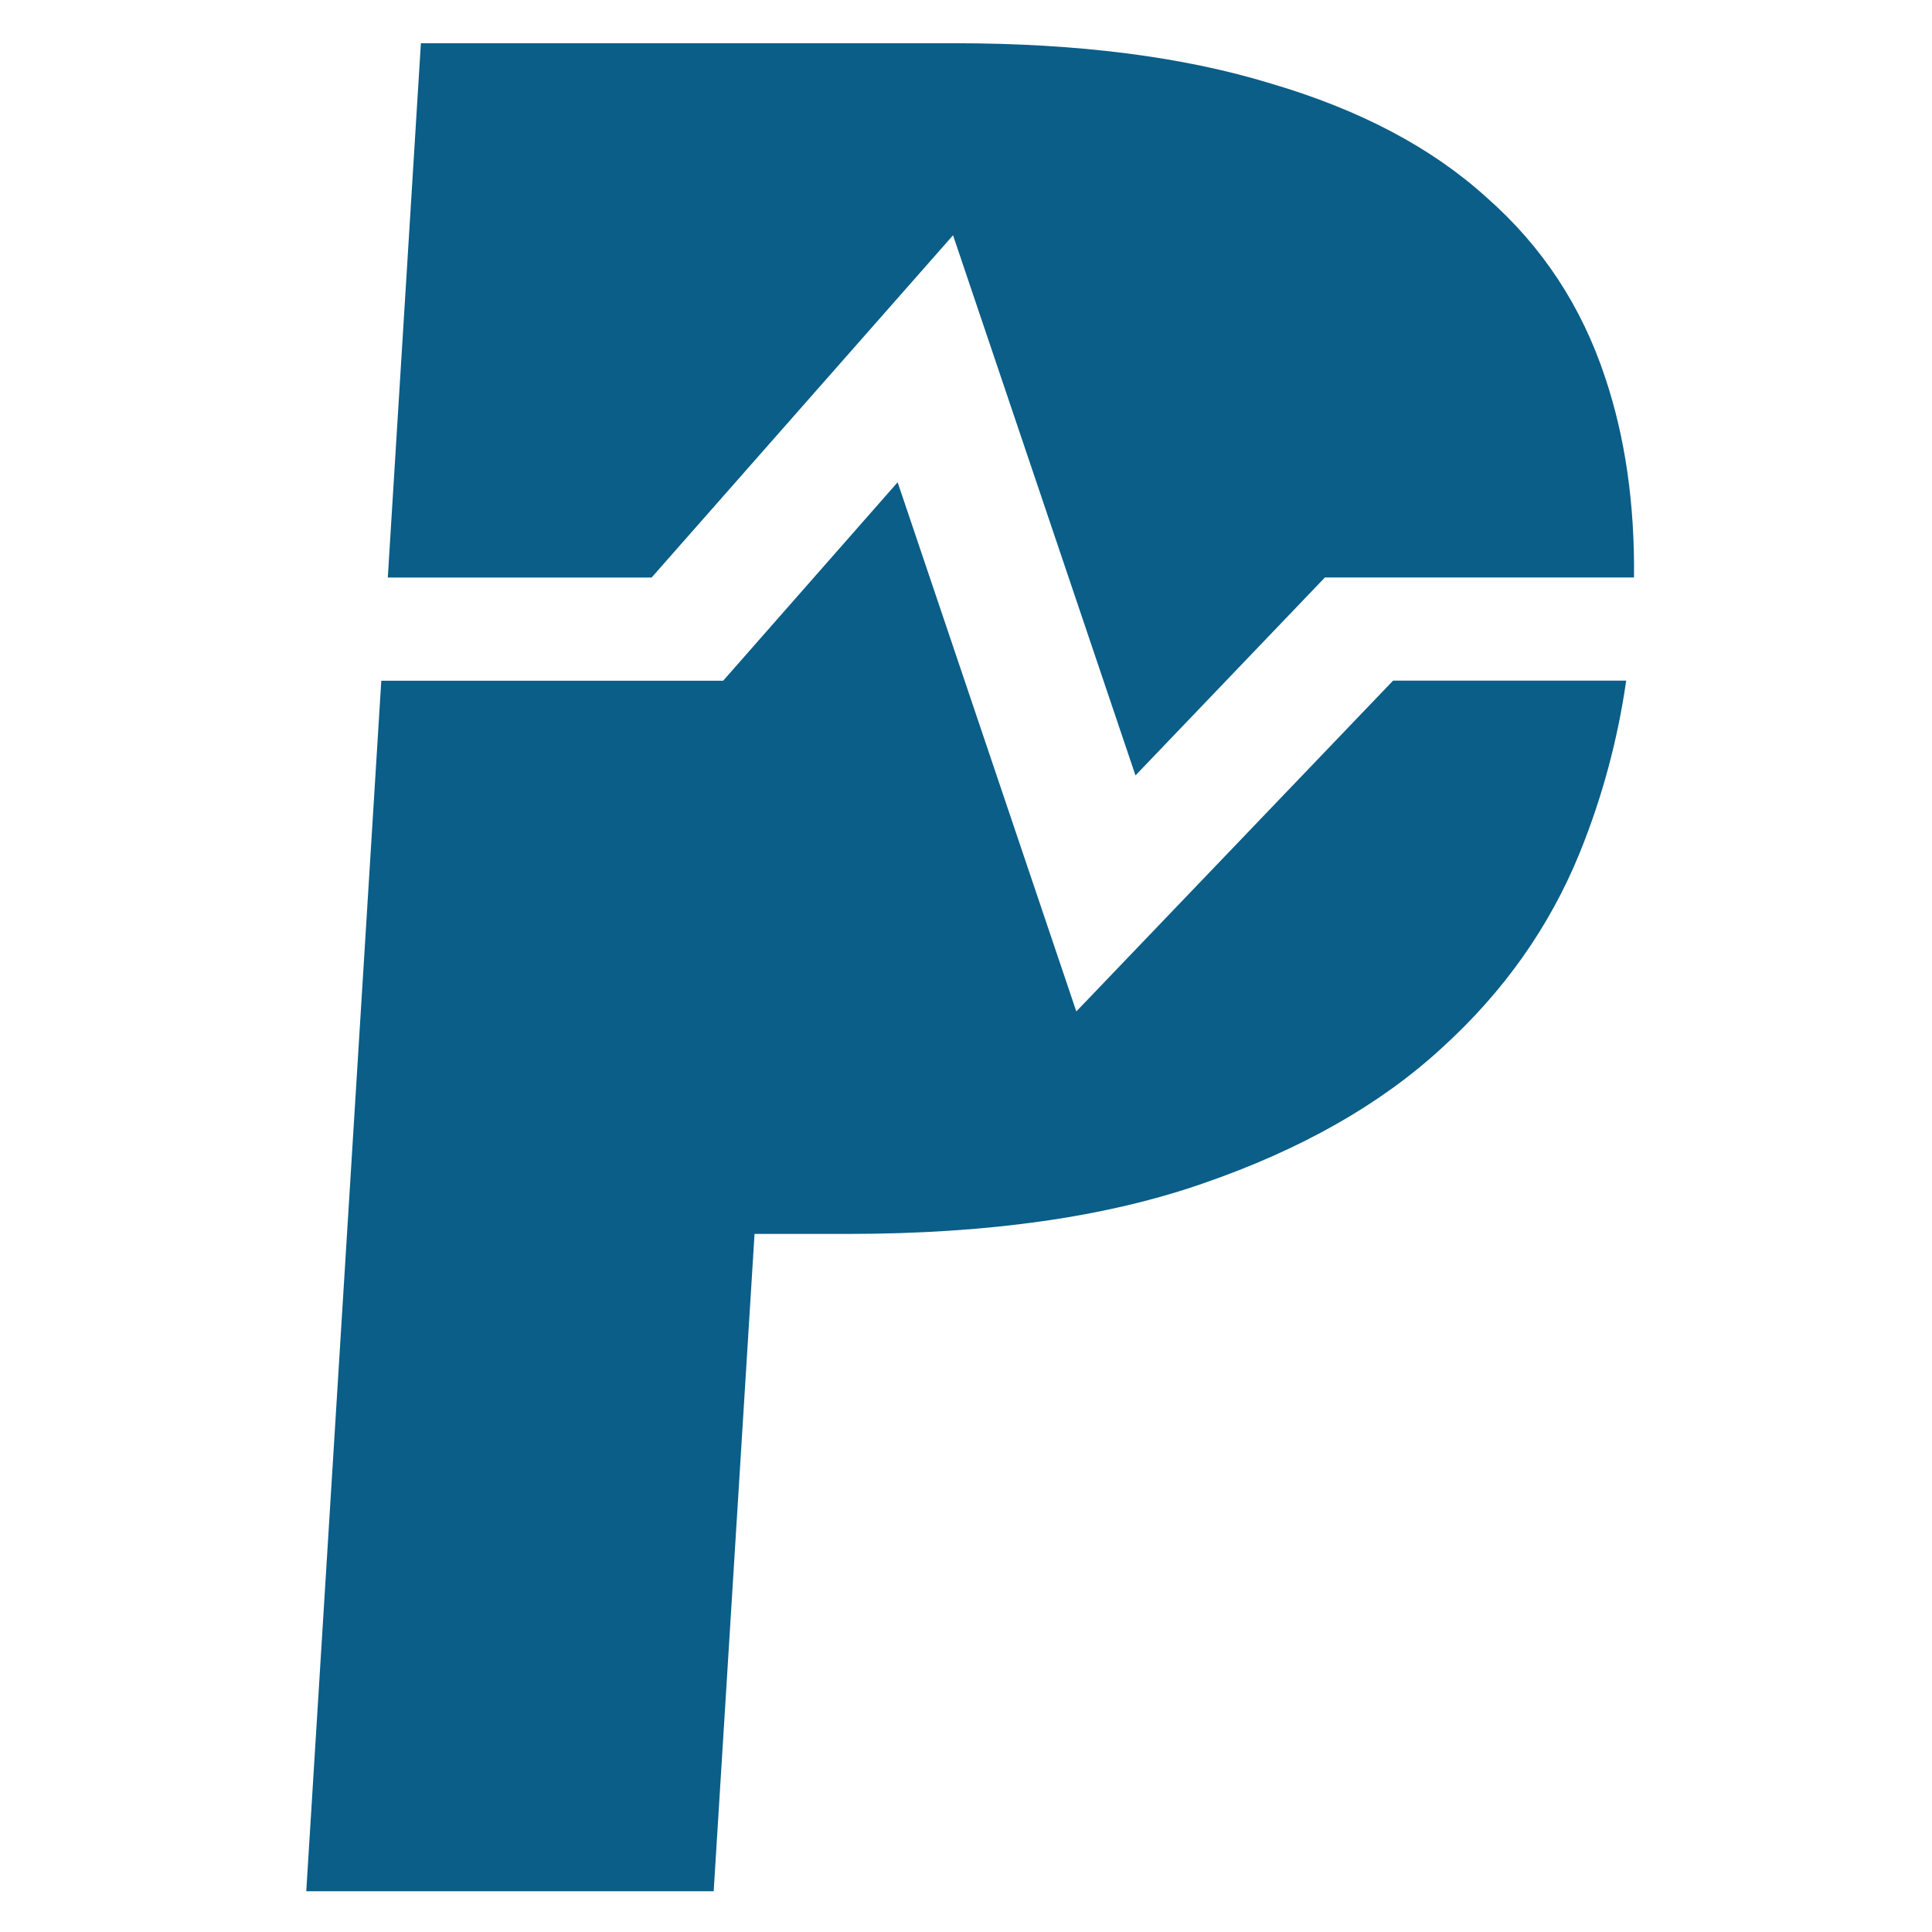 <?xml version="1.0" encoding="UTF-8" standalone="no"?>
<!-- Created with Inkscape (http://www.inkscape.org/) -->

<svg
   width="96"
   height="96"
   viewBox="0 0 96 96"
   version="1.1"
   id="svg5"
   xmlns="http://www.w3.org/2000/svg"
   xmlns:svg="http://www.w3.org/2000/svg">
  <defs
     id="defs2" />
  <g
     aria-label="P"
     transform="matrix(8.803,0,-0.54,8.472,-5.967,-6.837)"
     id="text1045-3"
     style="font-size:15.168px;line-height:1.25;letter-spacing:0px;word-spacing:0px;fill:#0a5e88;fill-opacity:1;stroke-width:0.379">
    <path
       id="path23252-6"
       style="font-weight:bold;font-family:'Droid Sans';-inkscape-font-specification:'Droid Sans Bold';fill:#0a5e88;fill-opacity:1;stroke-width:1.433"
       d="M 11.738,3.928 11,15.535 h 5.727 l 6.557,-7.436 3.941,11.734 4.119,-4.299 h 6.711 C 38.075,13.943 37.871,12.497 37.441,11.203 36.932,9.647 36.074,8.339 34.867,7.277 33.68,6.197 32.124,5.374 30.201,4.807 28.298,4.221 26.006,3.928 23.324,3.928 Z m 10.334,9.537 -3.795,4.311 H 10.855 L 9.182,44.072 H 18.027 L 18.938,29.793 h 2.025 c 3.044,0 5.616,-0.365 7.717,-1.098 2.12,-0.732 3.848,-1.711 5.182,-2.938 1.353,-1.227 2.355,-2.645 3.01,-4.256 0.488,-1.201 0.823,-2.444 1.01,-3.727 h -5.061 l -6.889,7.186 z"
       transform="matrix(0.26,0,0.017,0.27,0,0)" />
  </g>
</svg>
